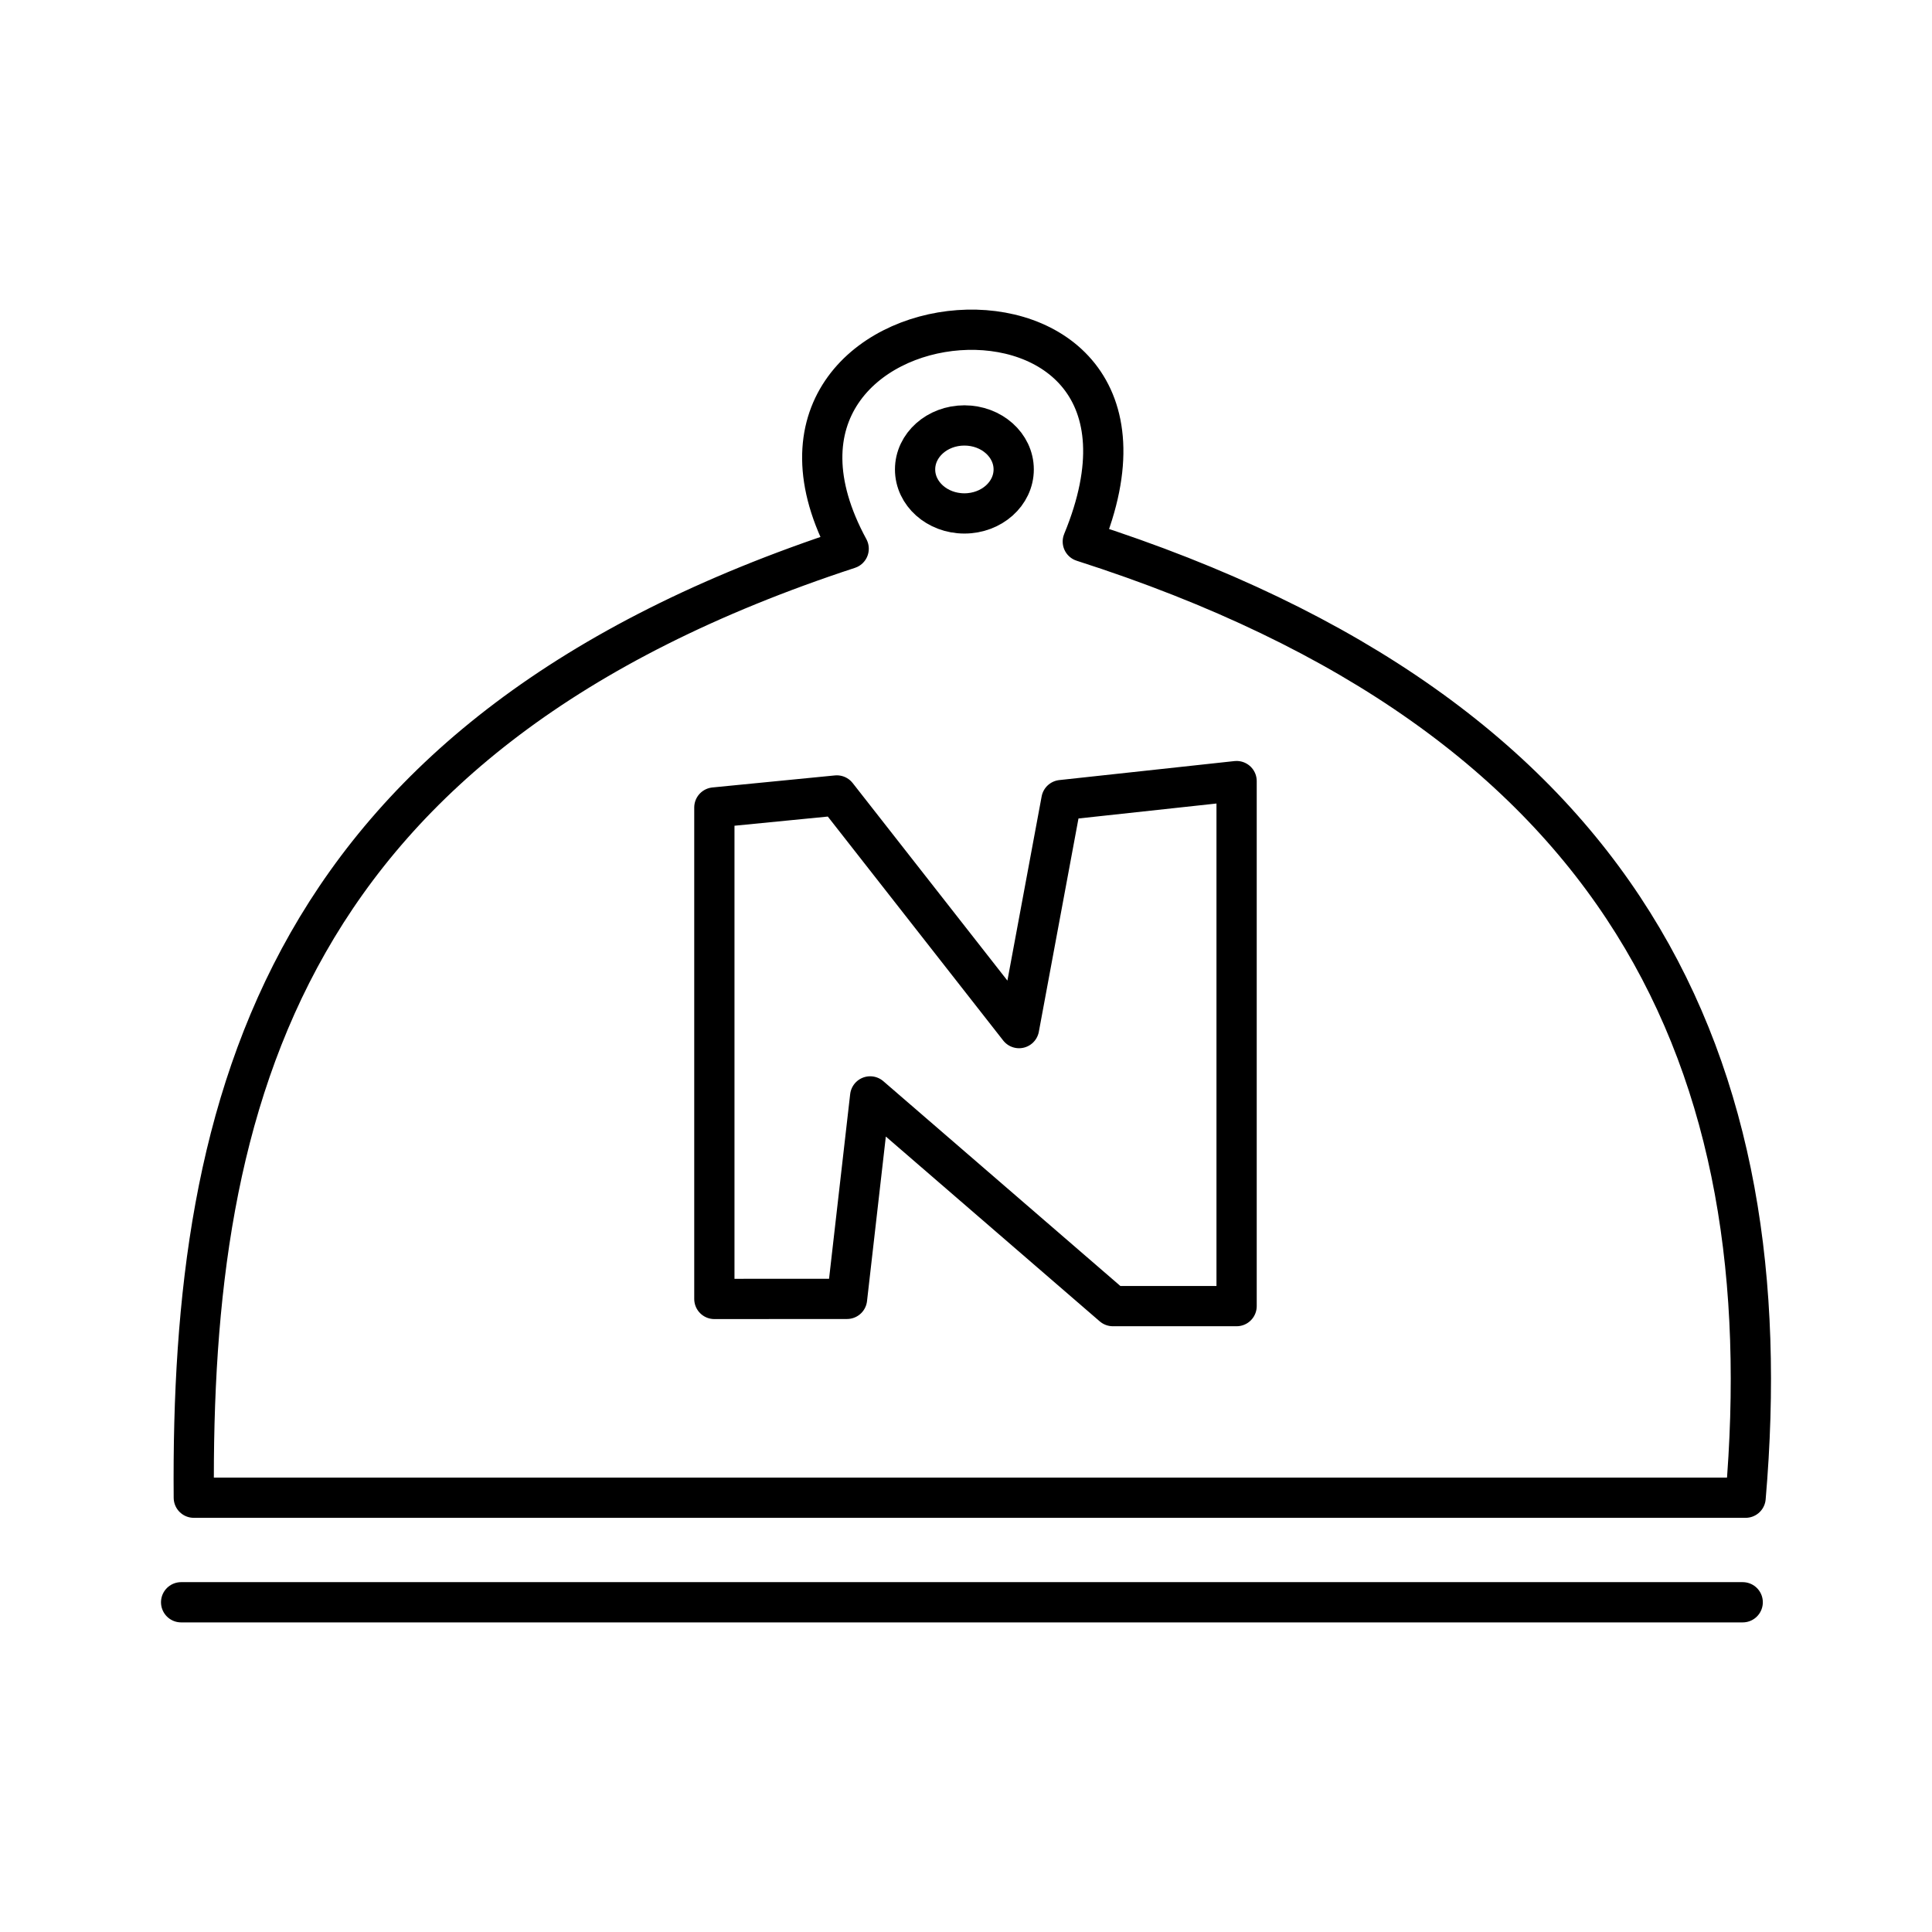 <svg xmlns="http://www.w3.org/2000/svg" width="1em" height="1em" viewBox="0 0 48 48"><path fill="none" stroke="currentColor" stroke-linecap="round" stroke-linejoin="round" d="M17.748 32.272v-12.21l3.043-.299l4.527 5.78l1.053-5.665l4.352-.472V32.45h-3.074l-6.03-5.21l-.575 5.03z"/><path fill="none" stroke="currentColor" stroke-linecap="round" stroke-linejoin="round" d="M4.815 37.21h38.554c.925-10.749-2.891-19.406-16.467-23.755c3.14-7.604-9.422-6.46-5.817.178C7.04 18.236 4.735 27.273 4.815 37.21"/><ellipse cx="23.96" cy="11.663" fill="none" stroke="currentColor" stroke-linecap="round" stroke-linejoin="round" rx="1.225" ry="1.093"/><path fill="none" stroke="currentColor" stroke-linecap="round" stroke-linejoin="round" d="M4.5 39.808h38.797"/></svg>